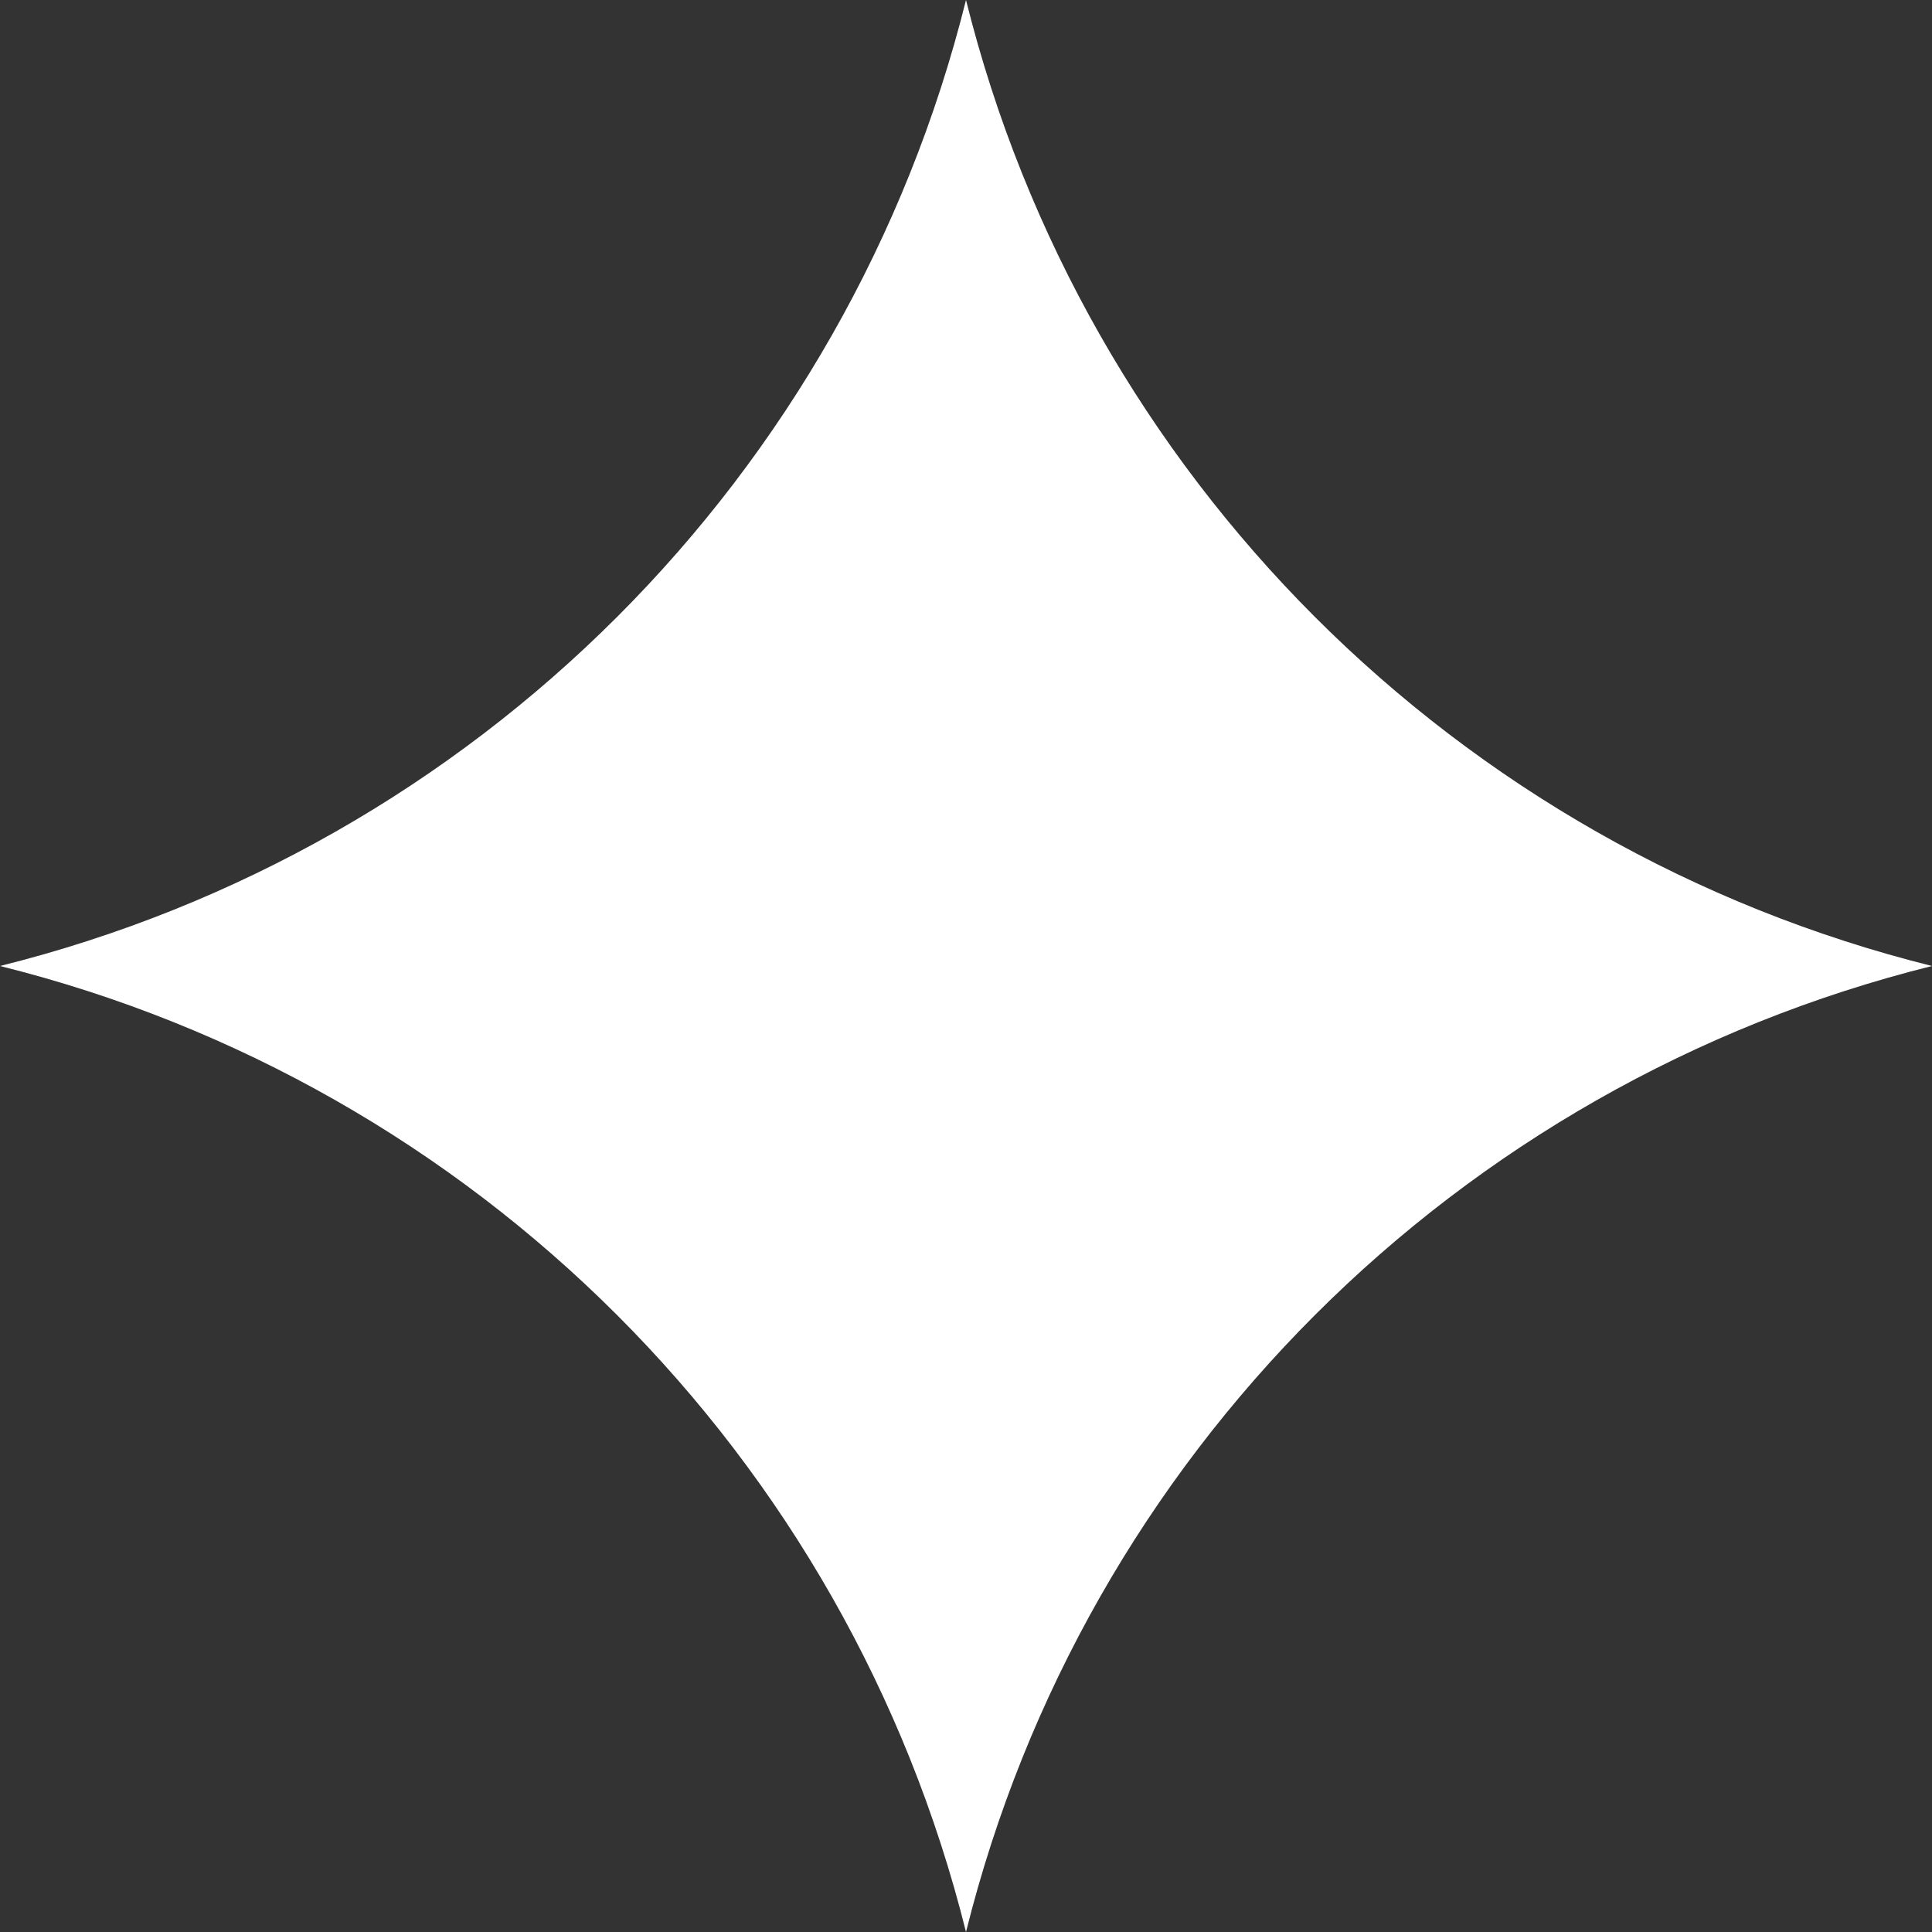 <svg width="60" height="60" viewBox="0 0 60 60" fill="none" xmlns="http://www.w3.org/2000/svg">
<rect x="0" y="0" width="60" height="60" fill="#333333" stroke="none"/>
<path d="M30 0V0C33.681 14.779 45.221 26.319 60 30V30V30C45.221 33.681 33.681 45.221 30 60V60V60C26.319 45.221 14.779 33.681 0 30V30V30C14.779 26.319 26.319 14.779 30 0V0Z" fill="white"/>
</svg>
